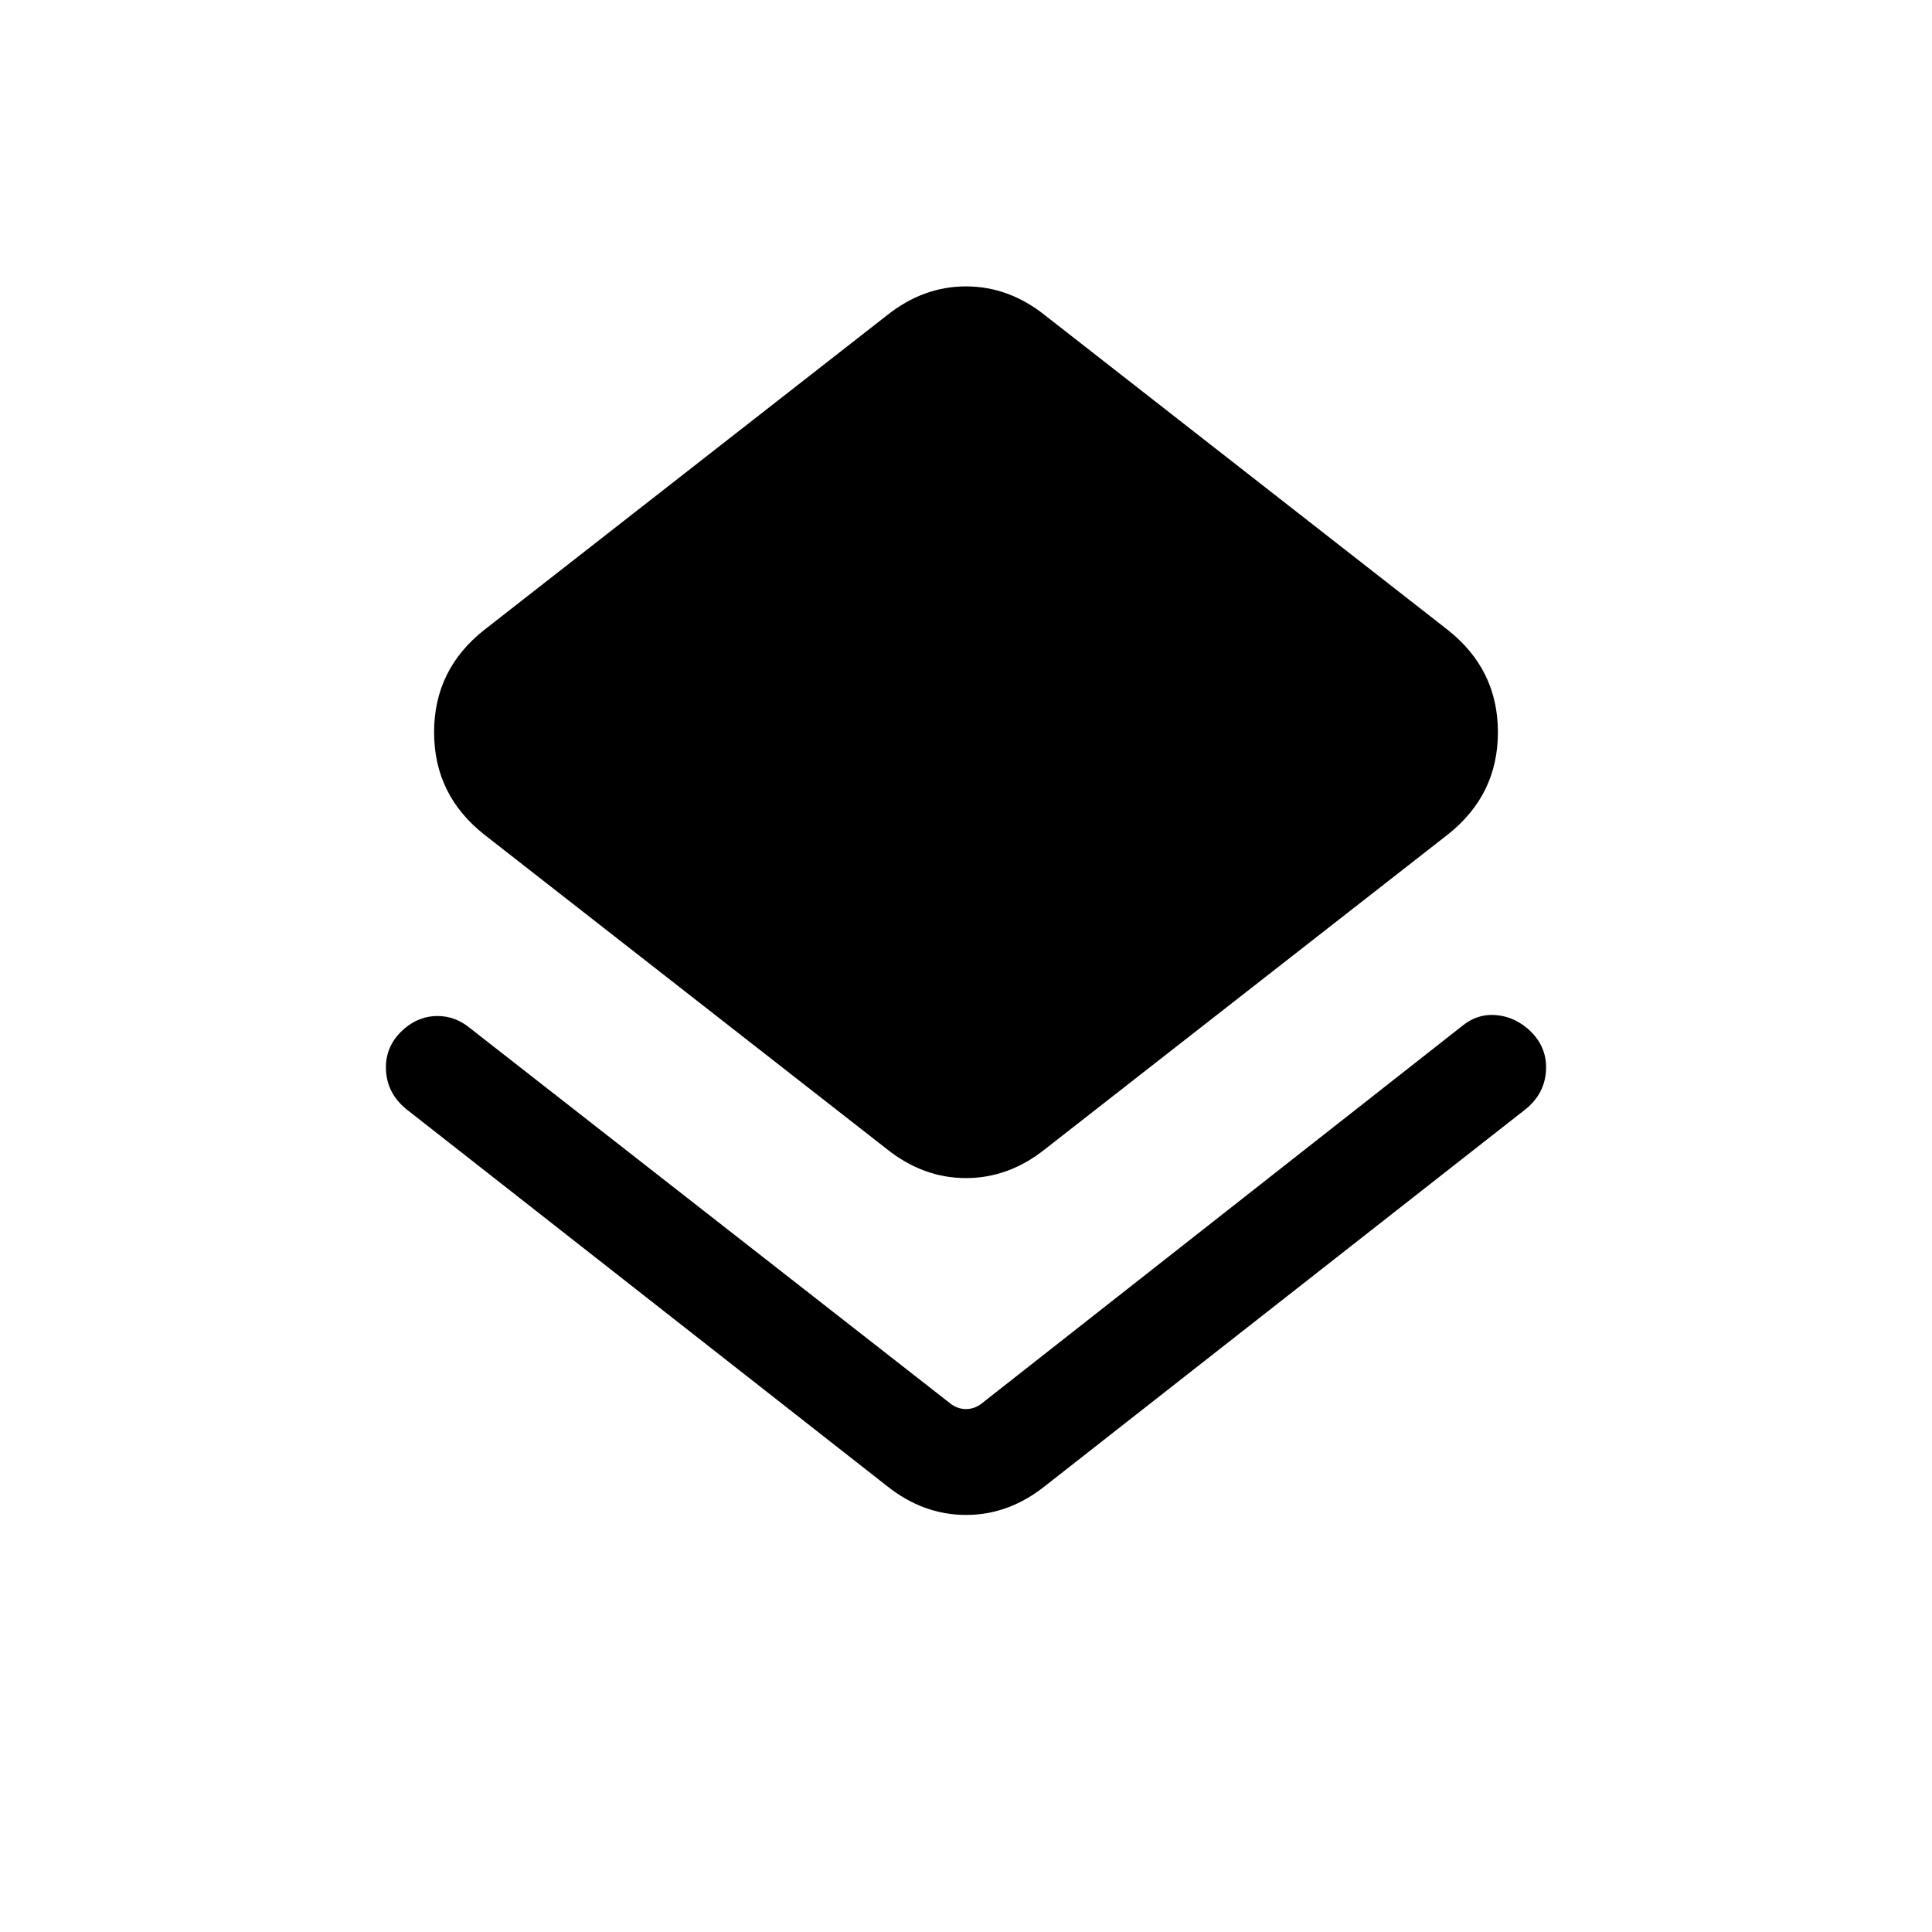 <svg xmlns="http://www.w3.org/2000/svg" height="20" viewBox="0 -960 960 960" width="20"><path d="M201.925-408.848q-9.769-7.923-10.154-19.923-.385-11.999 9.384-20.307 7.308-6.077 16.231-6.077 8.923 0 16.23 6.077L472.307-262.54q3.462 2.692 7.693 2.692t7.693-2.692l238.691-187.538q7.307-6.077 16.23-5.577t16.231 6.577q9.769 8.308 9.384 20.307-.385 12-10.154 19.923L519.384-221.695Q501.307-207.234 480-207.234t-39.384-14.461L201.925-408.848Zm238.691 19.77-199.999-156.23Q215.694-565 215.694-596.154q0-31.153 24.923-50.845l199.999-156.23Q458.693-817.69 480-817.69t39.384 14.461l199.999 156.23q24.923 19.692 24.923 50.845 0 31.154-24.923 50.846l-199.999 156.23Q501.307-374.617 480-374.617t-39.384-14.461Z"/></svg>
